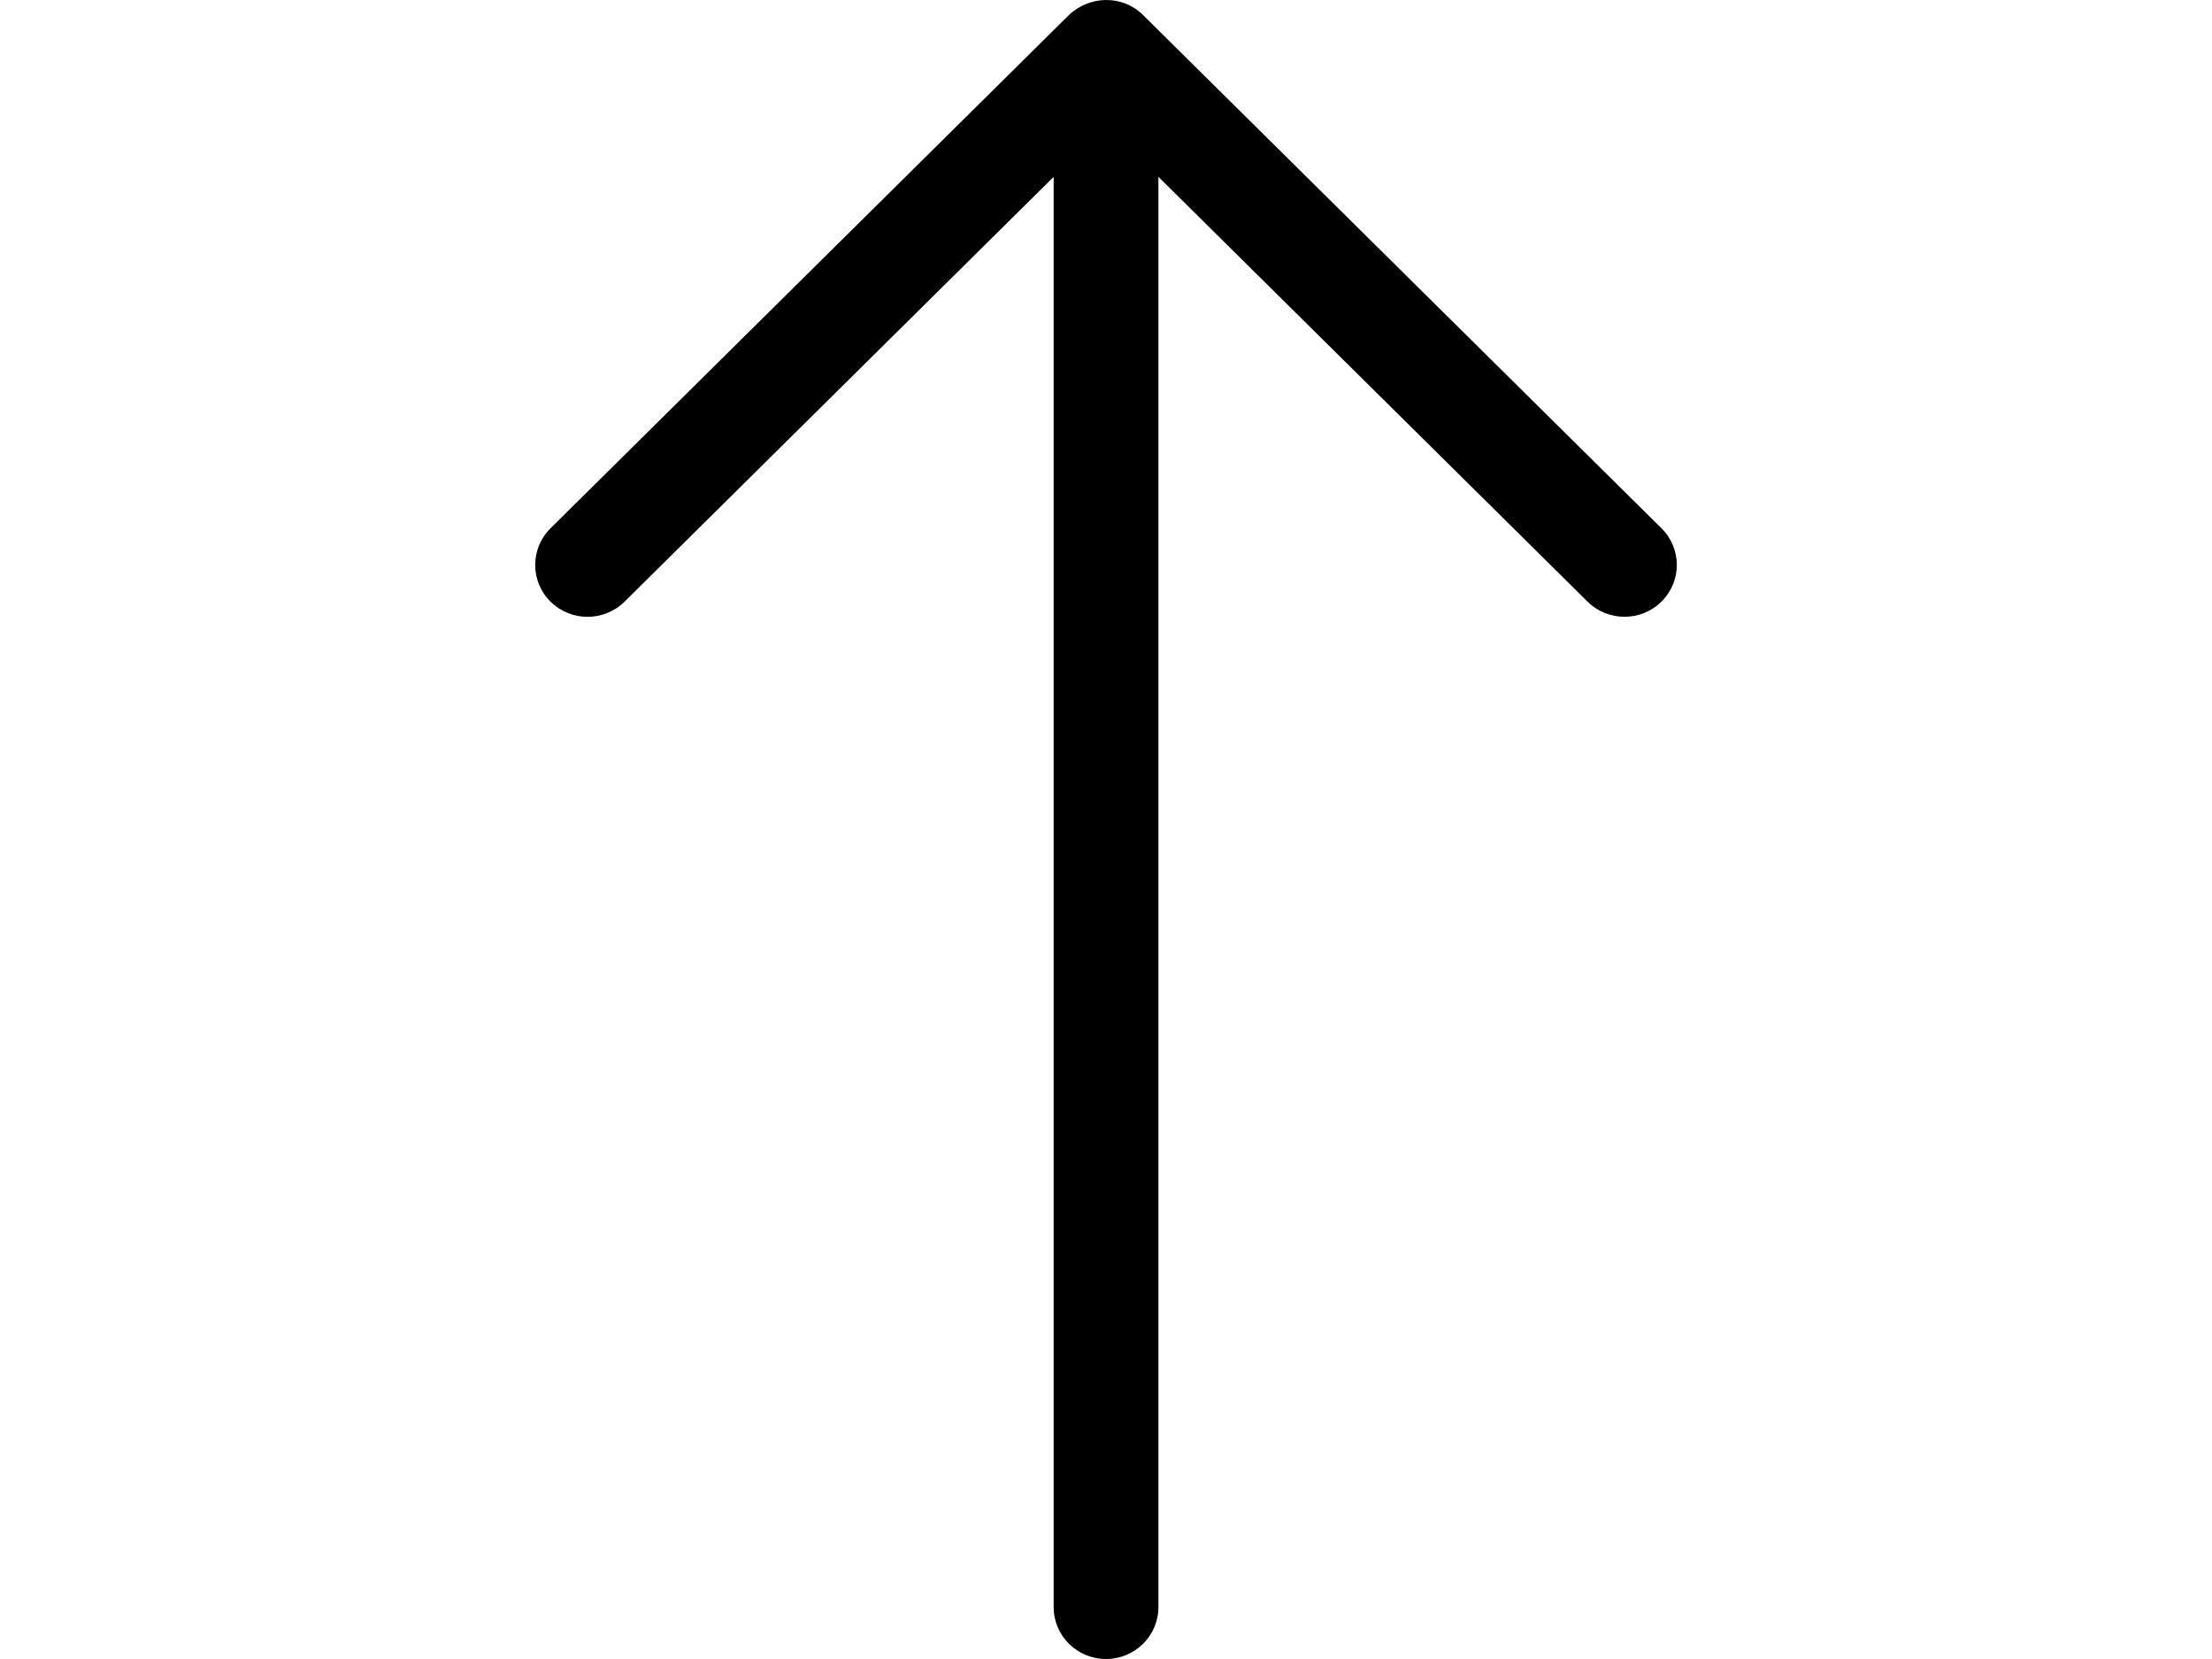 <svg version="1.1" id="Capa_1" width="20" height="15" xmlns="http://www.w3.org/2000/svg" xmlns:xlink="http://www.w3.org/1999/xlink" x="0px" y="0px"
	 viewBox="0 0 384.923 384.923" style="enable-background:new 0 0 384.923 384.923;" xml:space="preserve">
<g>
	<path id="Arrow_Upward" d="M321.337,122.567L201.046,3.479c-4.776-4.728-12.391-4.547-17.179,0l-120.291,119.1
		c-4.74,4.704-4.74,12.319,0,17.011c4.752,4.704,12.439,4.704,17.191,0l99.551-98.552v331.856c0,6.641,5.438,12.03,12.151,12.03
		s12.151-5.39,12.151-12.03V41.025l99.551,98.552c4.74,4.704,12.439,4.704,17.179,0C326.089,134.886,326.089,127.27,321.337,122.567
		z"/>
	<g>
	</g>
	<g>
	</g>
	<g>
	</g>
	<g>
	</g>
	<g>
	</g>
	<g>
	</g>
</g>
<g>
</g>
<g>
</g>
<g>
</g>
<g>
</g>
<g>
</g>
<g>
</g>
<g>
</g>
<g>
</g>
<g>
</g>
<g>
</g>
<g>
</g>
<g>
</g>
<g>
</g>
<g>
</g>
<g>
</g>
</svg>